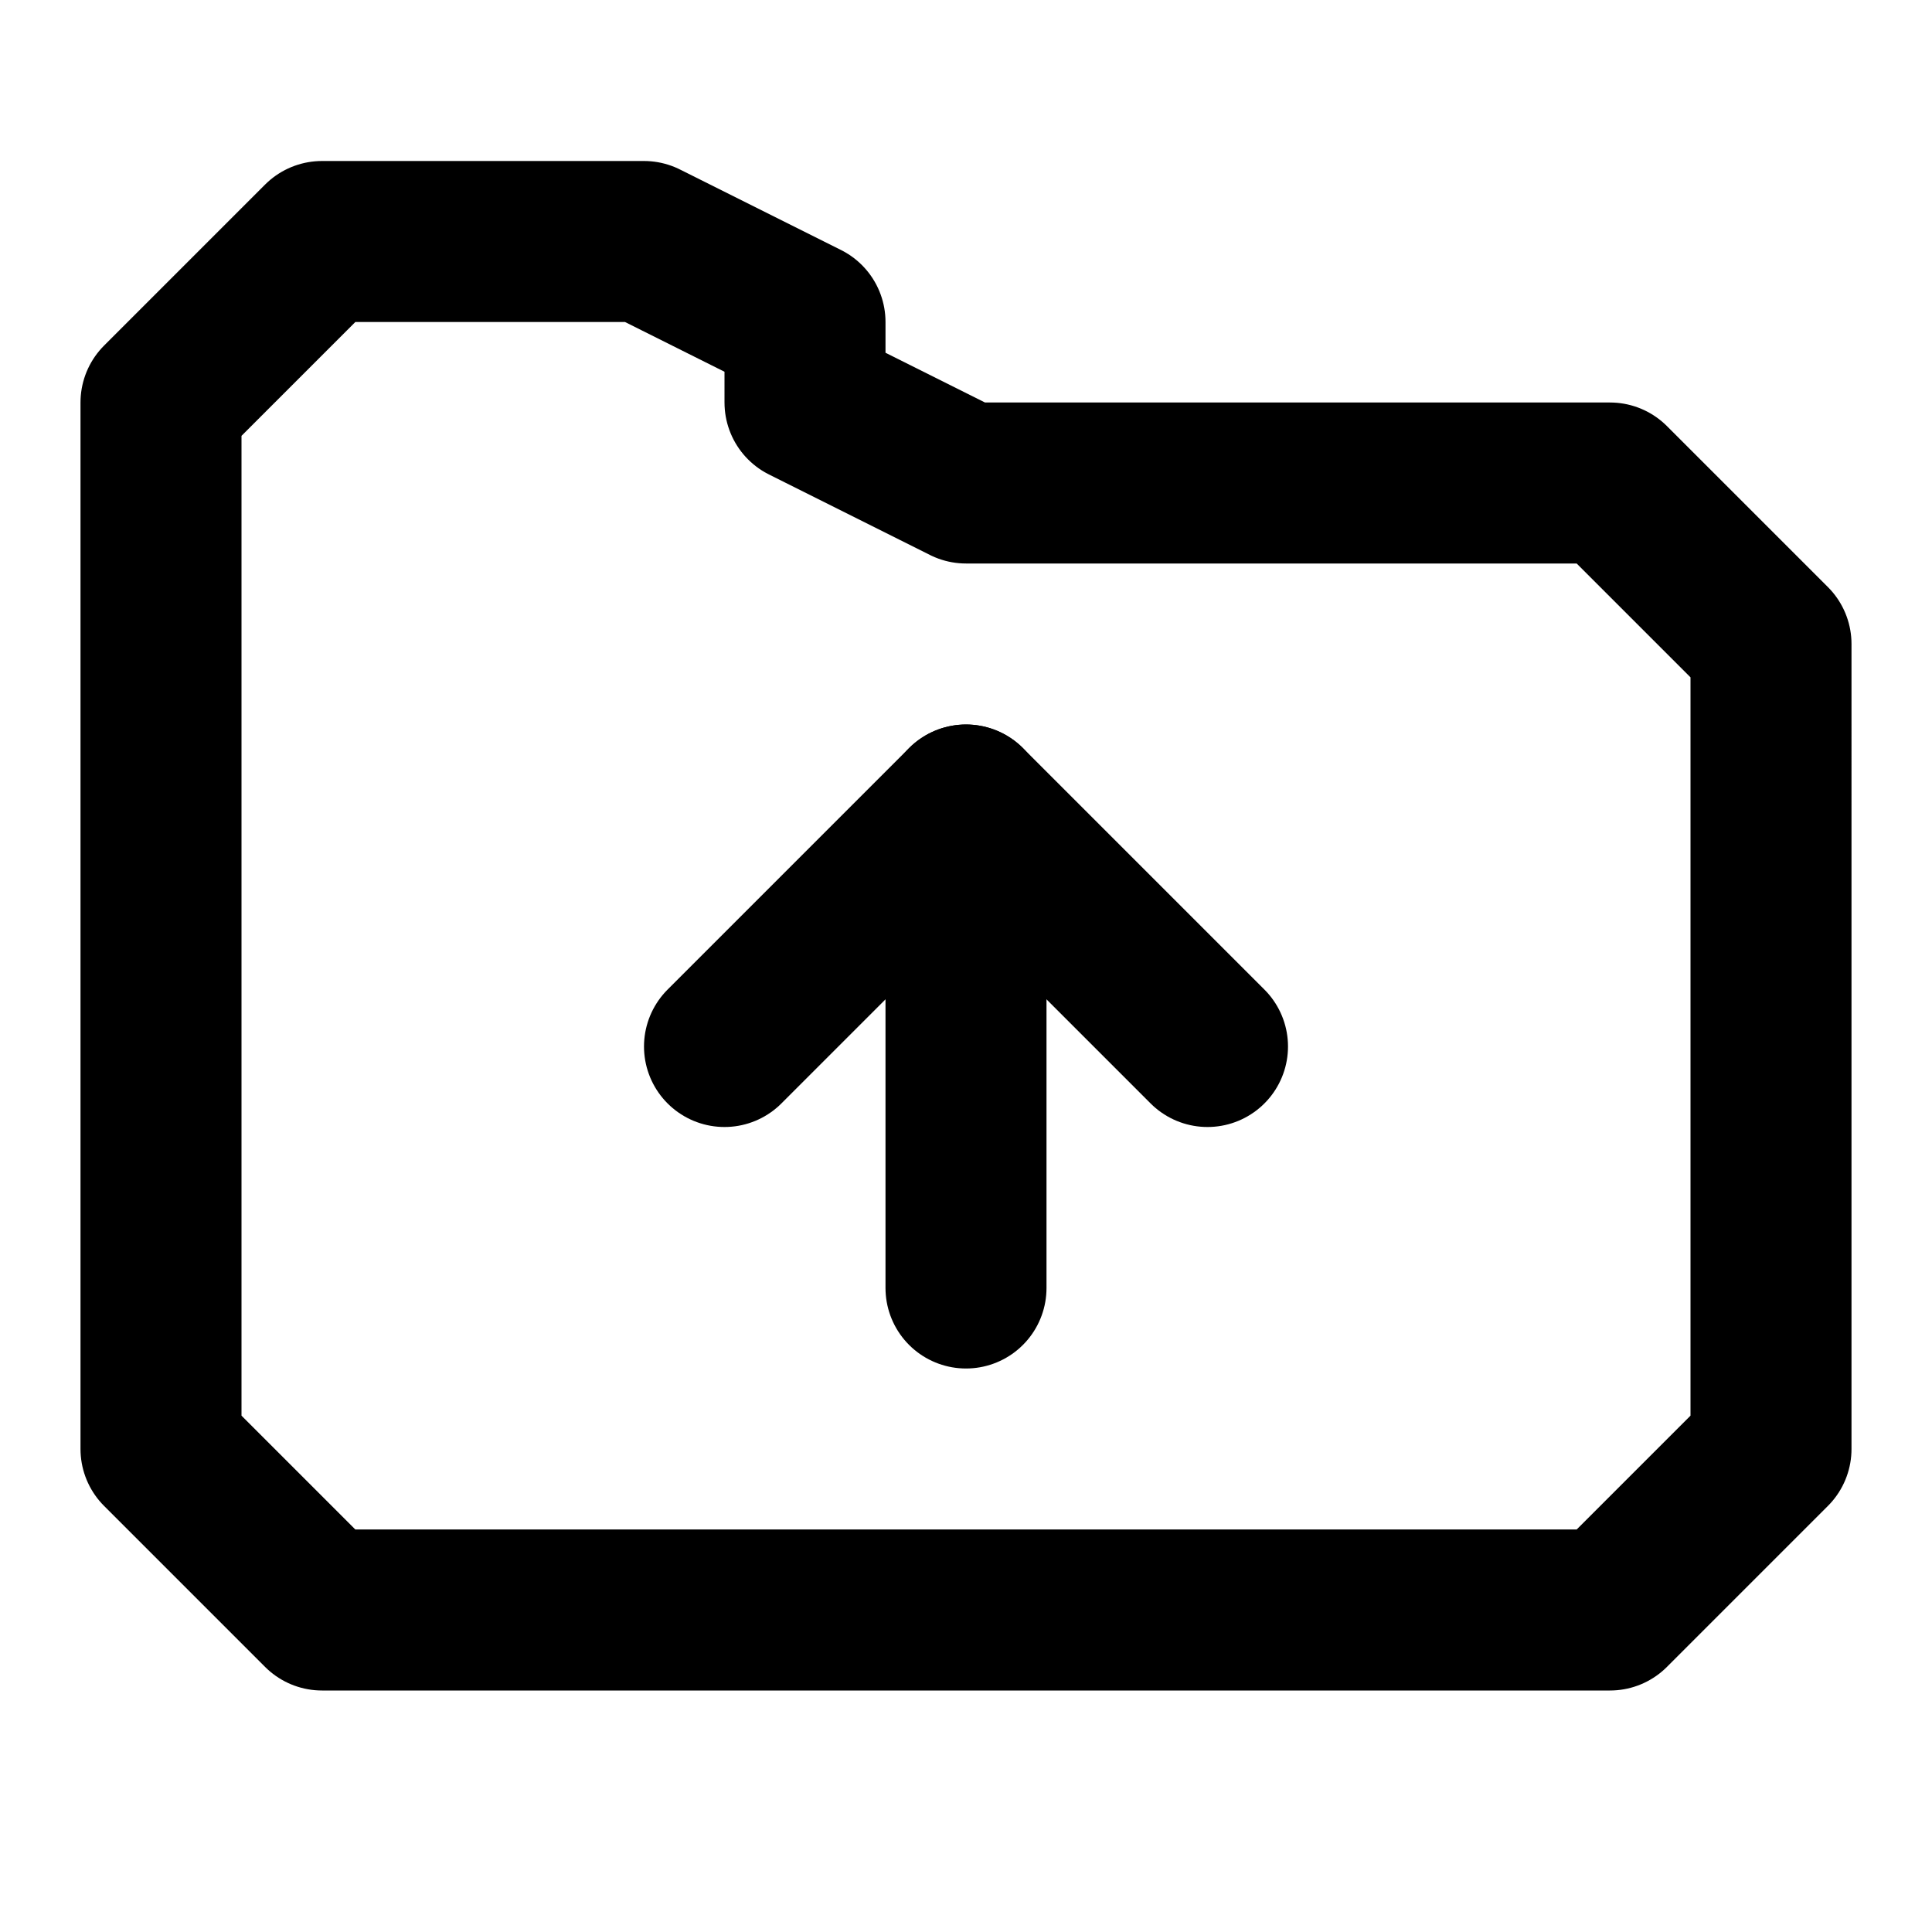 <svg xmlns="http://www.w3.org/2000/svg" width="24" height="24" fill="none" stroke="currentColor" stroke-linecap="round" stroke-linejoin="round" stroke-width="2" viewBox="0 0 24 24"><path d="m20 20 2-2V8l-2-2h-8l-2-1V4L8 3H4L2 5v13l2 2Zm-8-10v6"/><path d="m9 13 3-3 3 3"/></svg>